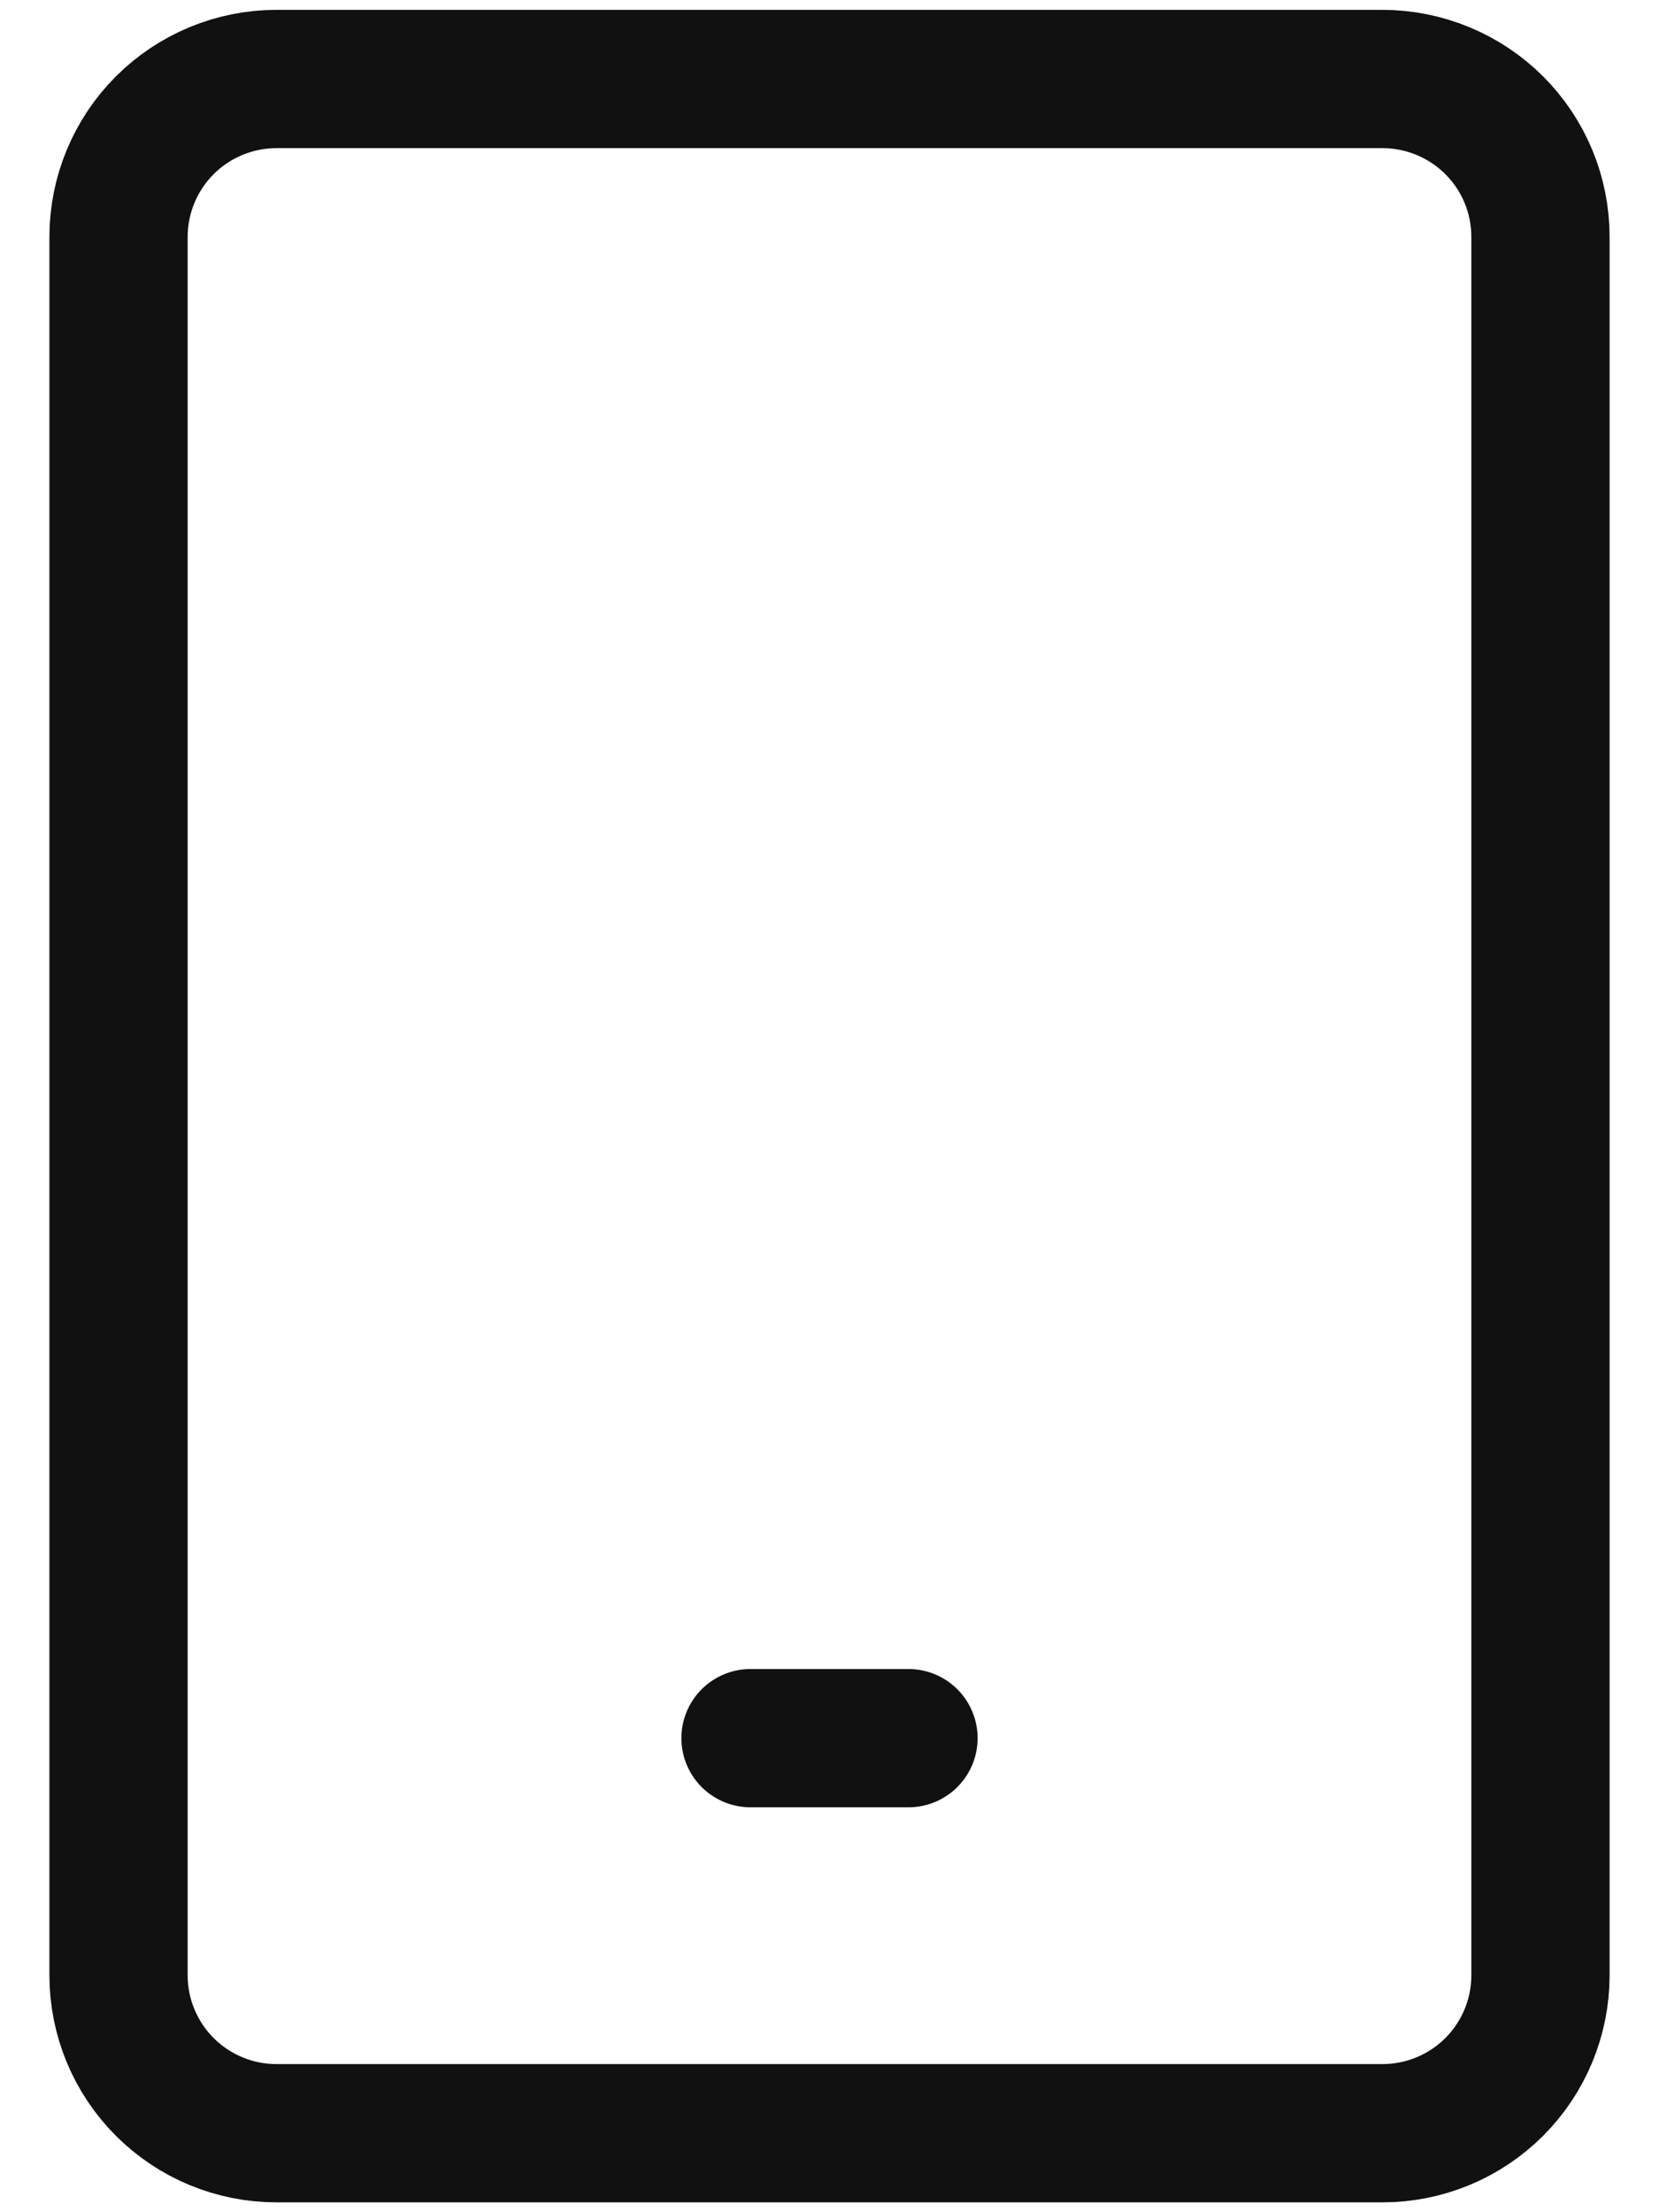 <svg width="18" height="24" viewBox="0 0 18 24" fill="none" xmlns="http://www.w3.org/2000/svg">
<g clip-path="url(#clip0_365_3099)">
<path d="M15 0.857H3C2.545 0.857 2.109 1.038 1.788 1.359C1.466 1.681 1.286 2.117 1.286 2.571V21.429C1.286 21.883 1.466 22.319 1.788 22.641C2.109 22.962 2.545 23.143 3 23.143H15C15.455 23.143 15.891 22.962 16.212 22.641C16.534 22.319 16.714 21.883 16.714 21.429V2.571C16.714 2.346 16.67 2.123 16.584 1.915C16.498 1.707 16.371 1.518 16.212 1.359C16.053 1.2 15.864 1.074 15.656 0.988C15.448 0.902 15.225 0.857 15 0.857Z" stroke="#111111" stroke-width="1.5" stroke-linecap="round" stroke-linejoin="round"/>
<path d="M8.143 18.857H9.857" stroke="#111111" stroke-width="1.5" stroke-linecap="round" stroke-linejoin="round"/>
</g>
<defs>
<clipPath id="clip0_365_3099">
<rect width="18" height="24" fill="white"/>
</clipPath>
</defs>
</svg>
